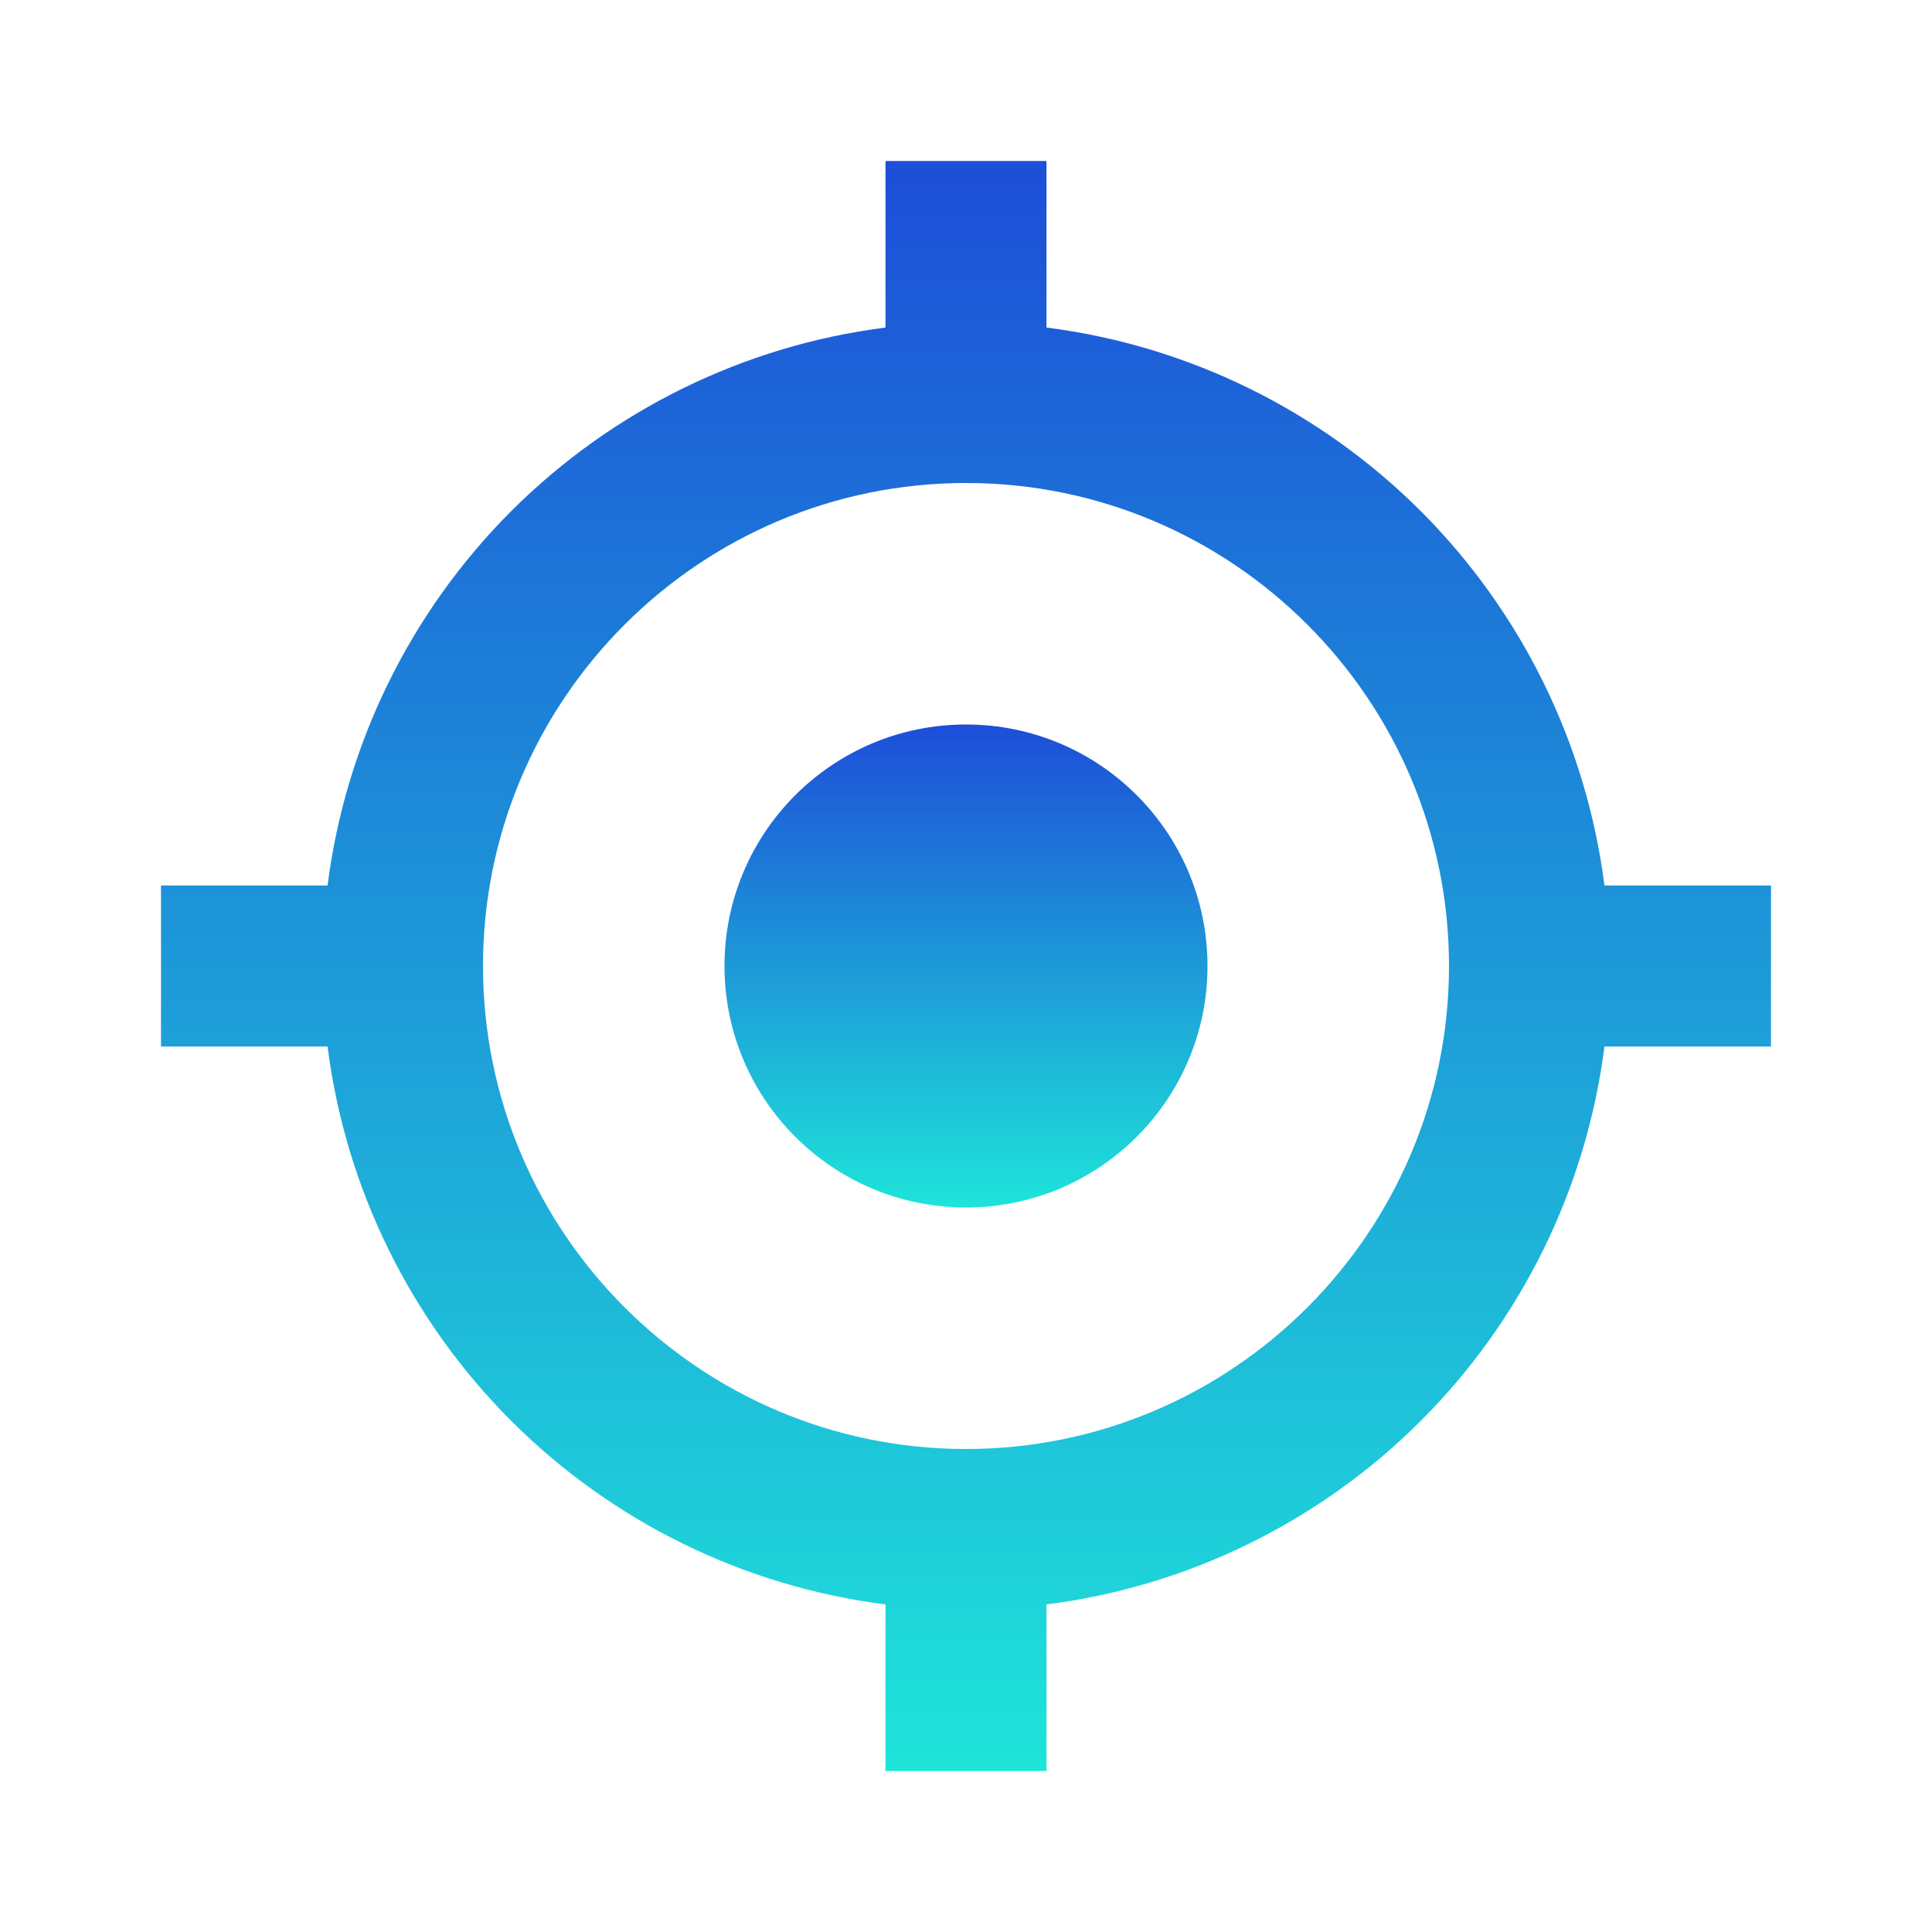 <svg width="24" height="24" viewBox="0 0 24 24" fill="none" xmlns="http://www.w3.org/2000/svg">
<path d="M12 15C13.657 15 15 13.657 15 12C15 10.343 13.657 9 12 9C10.343 9 9 10.343 9 12C9 13.657 10.343 15 12 15Z" fill="url(#paint0_linear_2021_27115)"/>
<path d="M13 4.069V2H11V4.069C9.24 4.293 7.605 5.096 6.35 6.35C5.096 7.605 4.293 9.24 4.069 11H2V13H4.069C4.293 14.76 5.096 16.395 6.35 17.65C7.604 18.904 9.24 19.707 11 19.931V22H13V19.931C14.76 19.707 16.395 18.904 17.65 17.65C18.904 16.395 19.707 14.76 19.931 13H22V11H19.931C19.707 9.24 18.904 7.605 17.65 6.35C16.395 5.096 14.76 4.293 13 4.069ZM12 18C8.691 18 6 15.309 6 12C6 8.691 8.691 6 12 6C15.309 6 18 8.691 18 12C18 15.309 15.309 18 12 18Z" fill="url(#paint1_linear_2021_27115)"/>
<defs>
<linearGradient id="paint0_linear_2021_27115" x1="12" y1="9" x2="12" y2="15" gradientUnits="userSpaceOnUse">
<stop stop-color="#1D4ED8"/>
<stop offset="1" stop-color="#1EE4D9"/>
</linearGradient>
<linearGradient id="paint1_linear_2021_27115" x1="12" y1="2" x2="12" y2="22" gradientUnits="userSpaceOnUse">
<stop stop-color="#1D4ED8"/>
<stop offset="1" stop-color="#1EE4D9"/>
</linearGradient>
</defs>
</svg>
